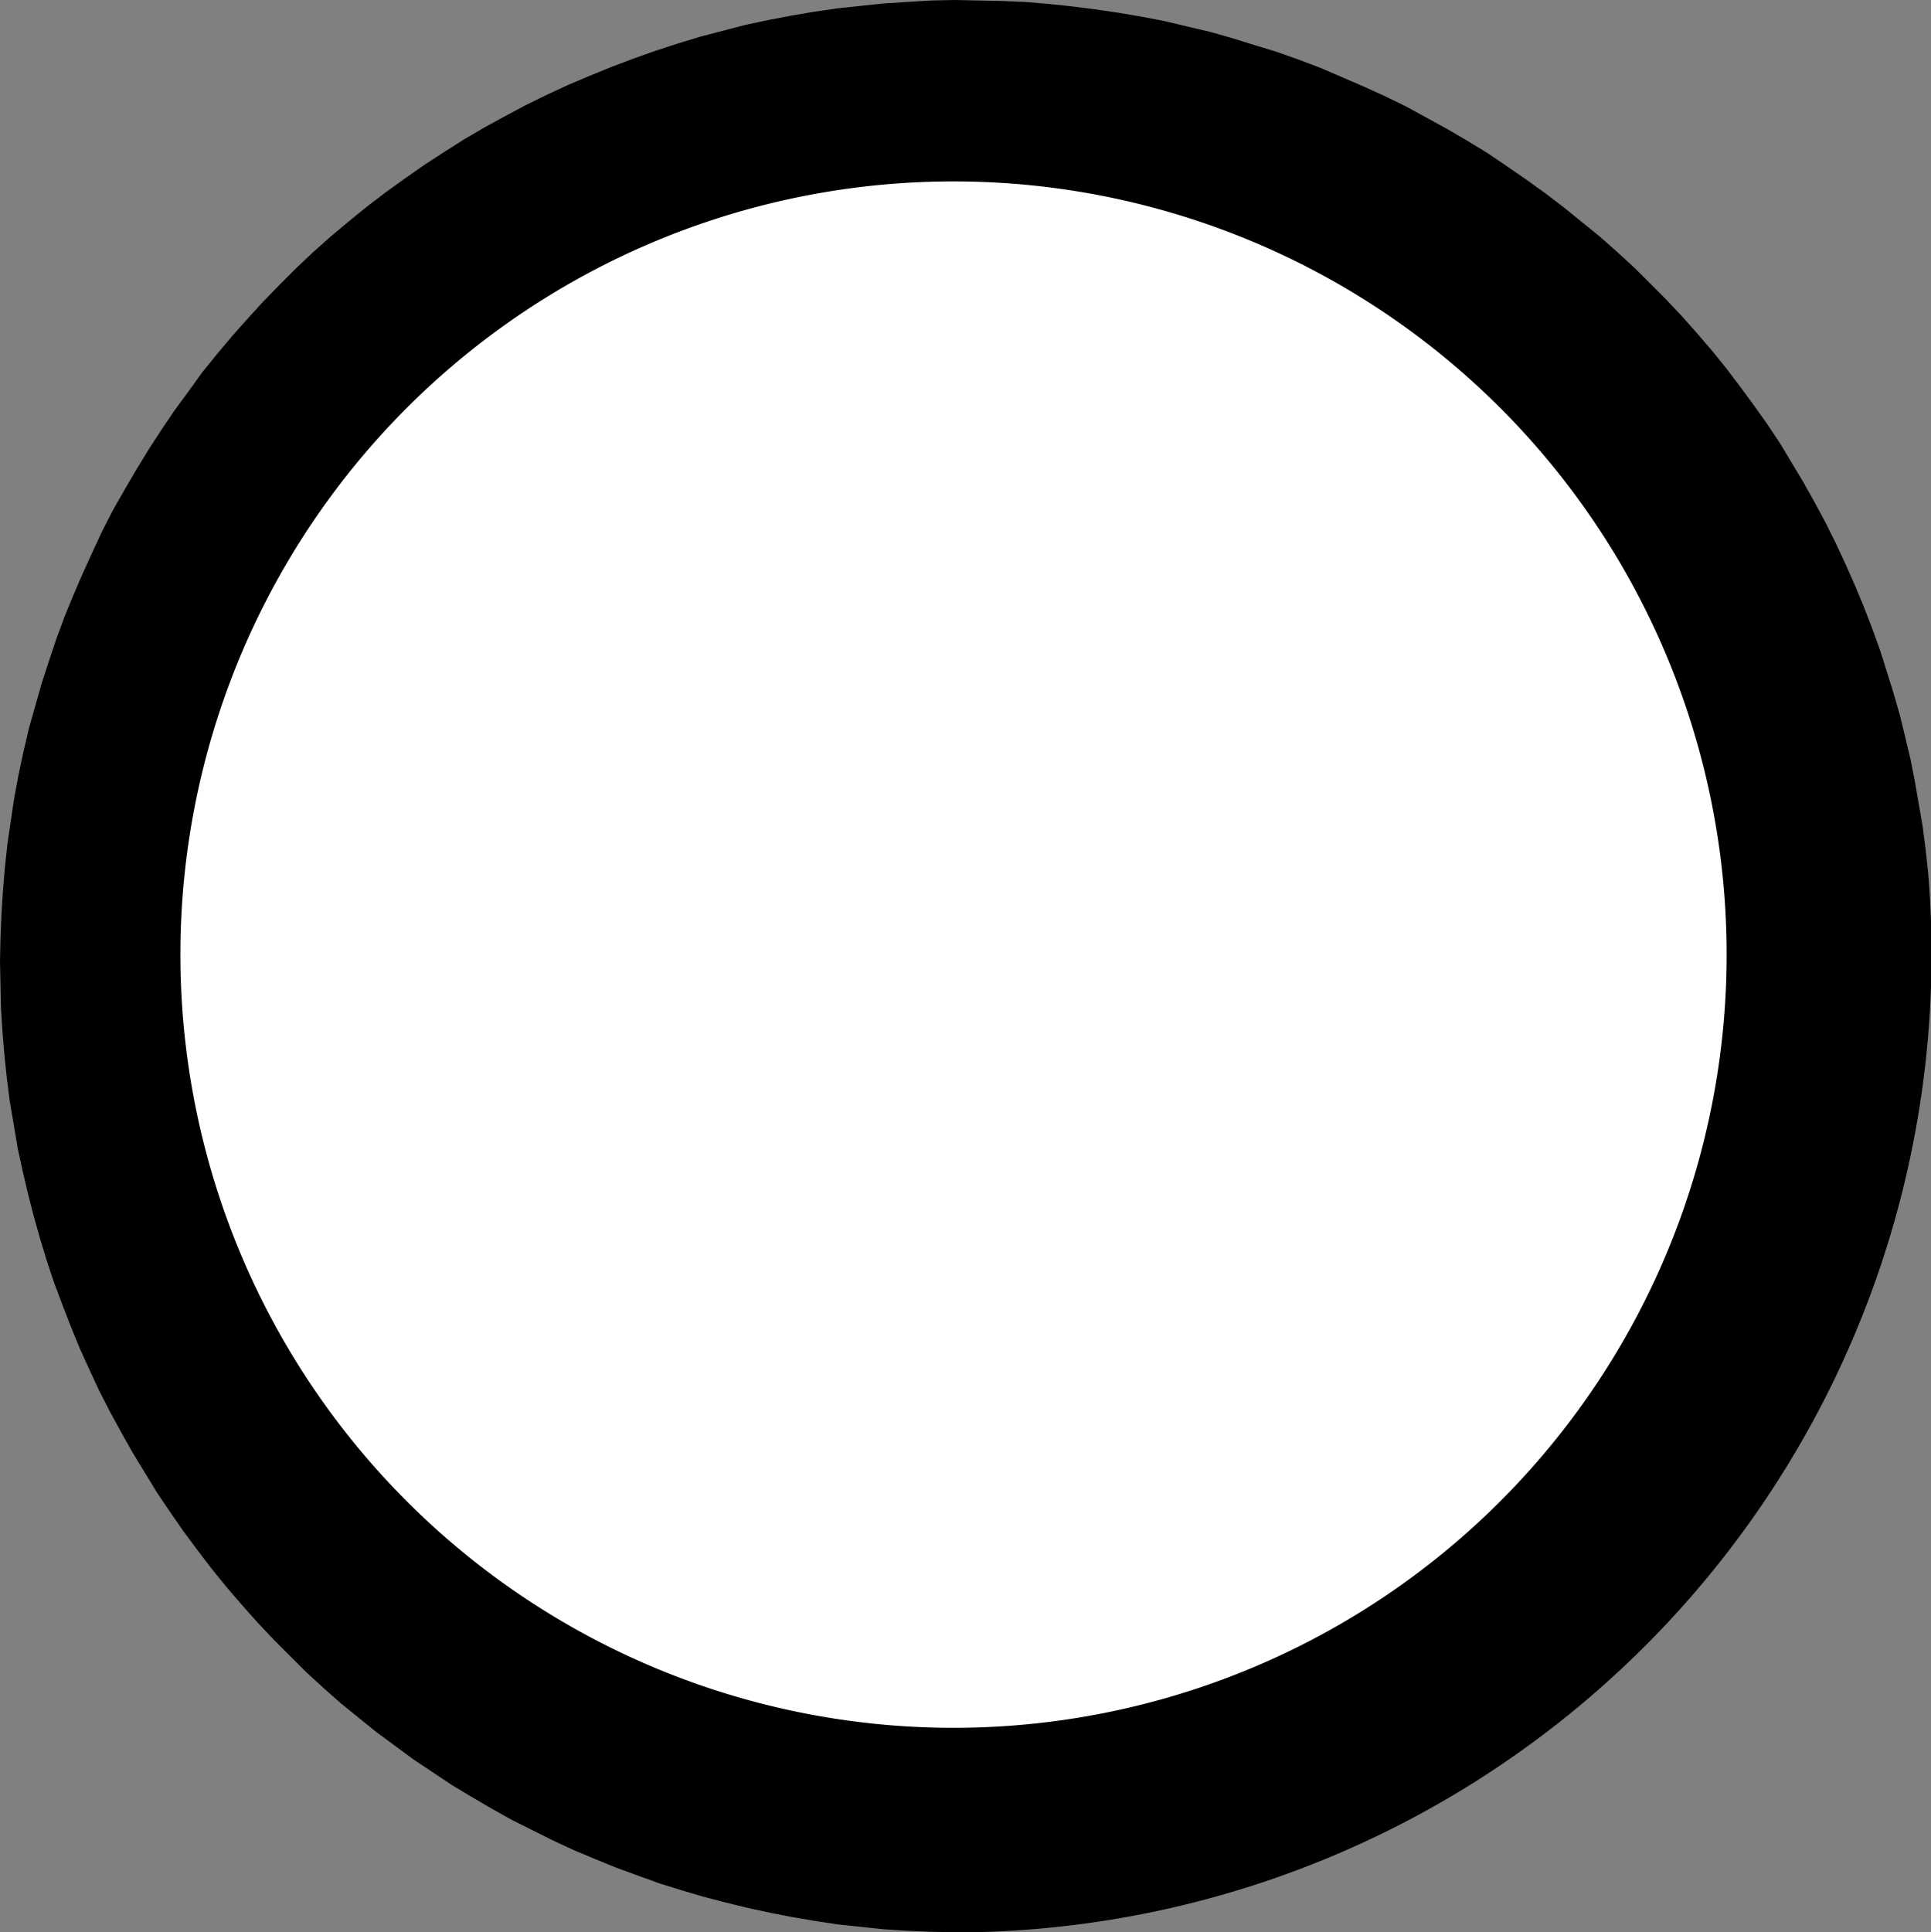 <?xml version="1.0" encoding="utf-8"?>
<!-- Generator: Fusion 360, Shaper Origin Export Add-In, Version 1.6.10  -->
<svg xmlns="http://www.w3.org/2000/svg" xmlns:xlink="http://www.w3.org/1999/xlink" xmlns:shaper="http://www.shapertools.com/namespaces/shaper" shaper:fusionaddin="version:1.6.10" width="3.949cm" height="3.951cm" version="1.1" x="0cm" y="0cm" viewBox="0 0 3.949 3.951" enable-background="new 0 0 3.949 3.951" xml:space="preserve"><rect x="0" y="0" width="3.949" height="3.951" fill="#808080" stroke="none"/><path d="M-1.577,-1.217 A2,2 271.276 0,1 0.372,0.951 L0.372,0.951 0.367,0.997 0.361,1.044 0.353,1.09 0.345,1.136 0.336,1.182 0.325,1.228 0.314,1.273 0.301,1.318 0.287,1.363 0.273,1.407 0.257,1.451 0.24,1.495 0.222,1.538 0.203,1.581 0.183,1.624 0.162,1.666 0.14,1.707 0.117,1.748 0.093,1.788 0.069,1.828 0.043,1.867 0.016,1.905 -0.012,1.943 -0.04,1.98 -0.069,2.016 -0.1,2.052 -0.131,2.087 -0.163,2.121 -0.196,2.154 -0.229,2.187 -0.264,2.219 -0.299,2.25 -0.299,2.25 -0.336,2.28 -0.373,2.31 -0.411,2.339 -0.45,2.367 -0.489,2.394 -0.529,2.421 -0.57,2.446 -0.611,2.47 -0.653,2.493 -0.695,2.516 -0.738,2.537 -0.782,2.557 -0.826,2.576 -0.87,2.595 -0.915,2.612 -0.96,2.628 -1.006,2.642 -1.051,2.656 -1.097,2.669 -1.144,2.68 -1.19,2.691 -1.237,2.7 -1.284,2.708 -1.332,2.715 -1.379,2.721 -1.427,2.726 -1.475,2.73 -1.523,2.732 -1.571,2.733 -1.619,2.734 -1.667,2.733 -1.715,2.73 -1.763,2.727 -1.811,2.722 -1.858,2.717 -1.906,2.71 -1.953,2.702 -2,2.693 -2.047,2.683 -2.093,2.671 -2.139,2.659 -2.185,2.645 -2.231,2.63 -2.276,2.614 -2.321,2.597 -2.365,2.579 -2.41,2.56 -2.453,2.54 -2.496,2.519 -2.539,2.496 -2.581,2.473 -2.622,2.449 -2.663,2.423 -2.703,2.397 -2.743,2.369 -2.782,2.341 -2.82,2.312 -2.857,2.282 -2.894,2.251 -2.93,2.219 -2.965,2.186 -2.999,2.152 -3.033,2.117 -3.065,2.082 -3.097,2.046 -3.128,2.009 -3.158,1.972 -3.186,1.933 -3.214,1.895 -3.241,1.855 -3.267,1.815 -3.292,1.774 -3.316,1.733 -3.34,1.691 -3.362,1.648 -3.382,1.605 -3.402,1.561 -3.421,1.517 -3.439,1.473 -3.456,1.427 -3.471,1.382 -3.486,1.336 -3.499,1.29 -3.512,1.244 -3.523,1.197 -3.533,1.15 -3.542,1.102 -3.549,1.055 -3.556,1.007 -3.561,0.96 -3.565,0.912 -3.568,0.864 -3.57,0.816 -3.571,0.768 -3.57,0.72 -3.569,0.673 -3.566,0.625 -3.562,0.577 -3.557,0.529 -3.551,0.482 -3.543,0.435 -3.535,0.387 -3.525,0.341 -3.514,0.294 -3.502,0.247 -3.489,0.201 -3.475,0.155 -3.46,0.11 -3.443,0.065 -3.426,0.021 -3.408,-0.023 -3.388,-0.067 -3.368,-0.11 -3.346,-0.153 -3.323,-0.195 -3.3,-0.236 -3.275,-0.277 -3.25,-0.318 -3.223,-0.358 -3.196,-0.397 -3.167,-0.436 -3.138,-0.474 -3.108,-0.511 -3.077,-0.547 -3.045,-0.583 -3.012,-0.618 -2.978,-0.652 -2.944,-0.686 -2.944,-0.686 -2.909,-0.718 -2.874,-0.749 -2.837,-0.779 -2.801,-0.808 -2.763,-0.836 -2.725,-0.864 -2.686,-0.89 -2.647,-0.916 -2.607,-0.94 -2.566,-0.964 -2.525,-0.987 -2.483,-1.008 -2.441,-1.029 -2.398,-1.049 -2.355,-1.067 -2.311,-1.085 -2.267,-1.101 -2.223,-1.117 -2.178,-1.131 -2.134,-1.144 -2.088,-1.156 -2.043,-1.167 -1.997,-1.177 -1.951,-1.186 -1.904,-1.194 -1.858,-1.201 -1.811,-1.206 -1.764,-1.211 -1.717,-1.214 -1.671,-1.216 -1.624,-1.217 -1.577,-1.217z" transform="matrix(1,0,0,-1,3.571,2.734)" fill="rgb(0,0,0)" shaper:cutDepth="0.001" stroke-linecap="round" stroke-linejoin="round" /><path d="M-3.221,0.782 a1.6,1.6 0 1,1 3.2,0 a1.6,1.6 0 1,1 -3.2,0z" transform="matrix(1,0,0,-1,3.571,2.734)" fill="rgb(255,255,255)" stroke="rgb(0,0,0)" stroke-width="0.001cm" stroke-linecap="round" stroke-linejoin="round" shaper:cutDepth="0.001" /></svg>